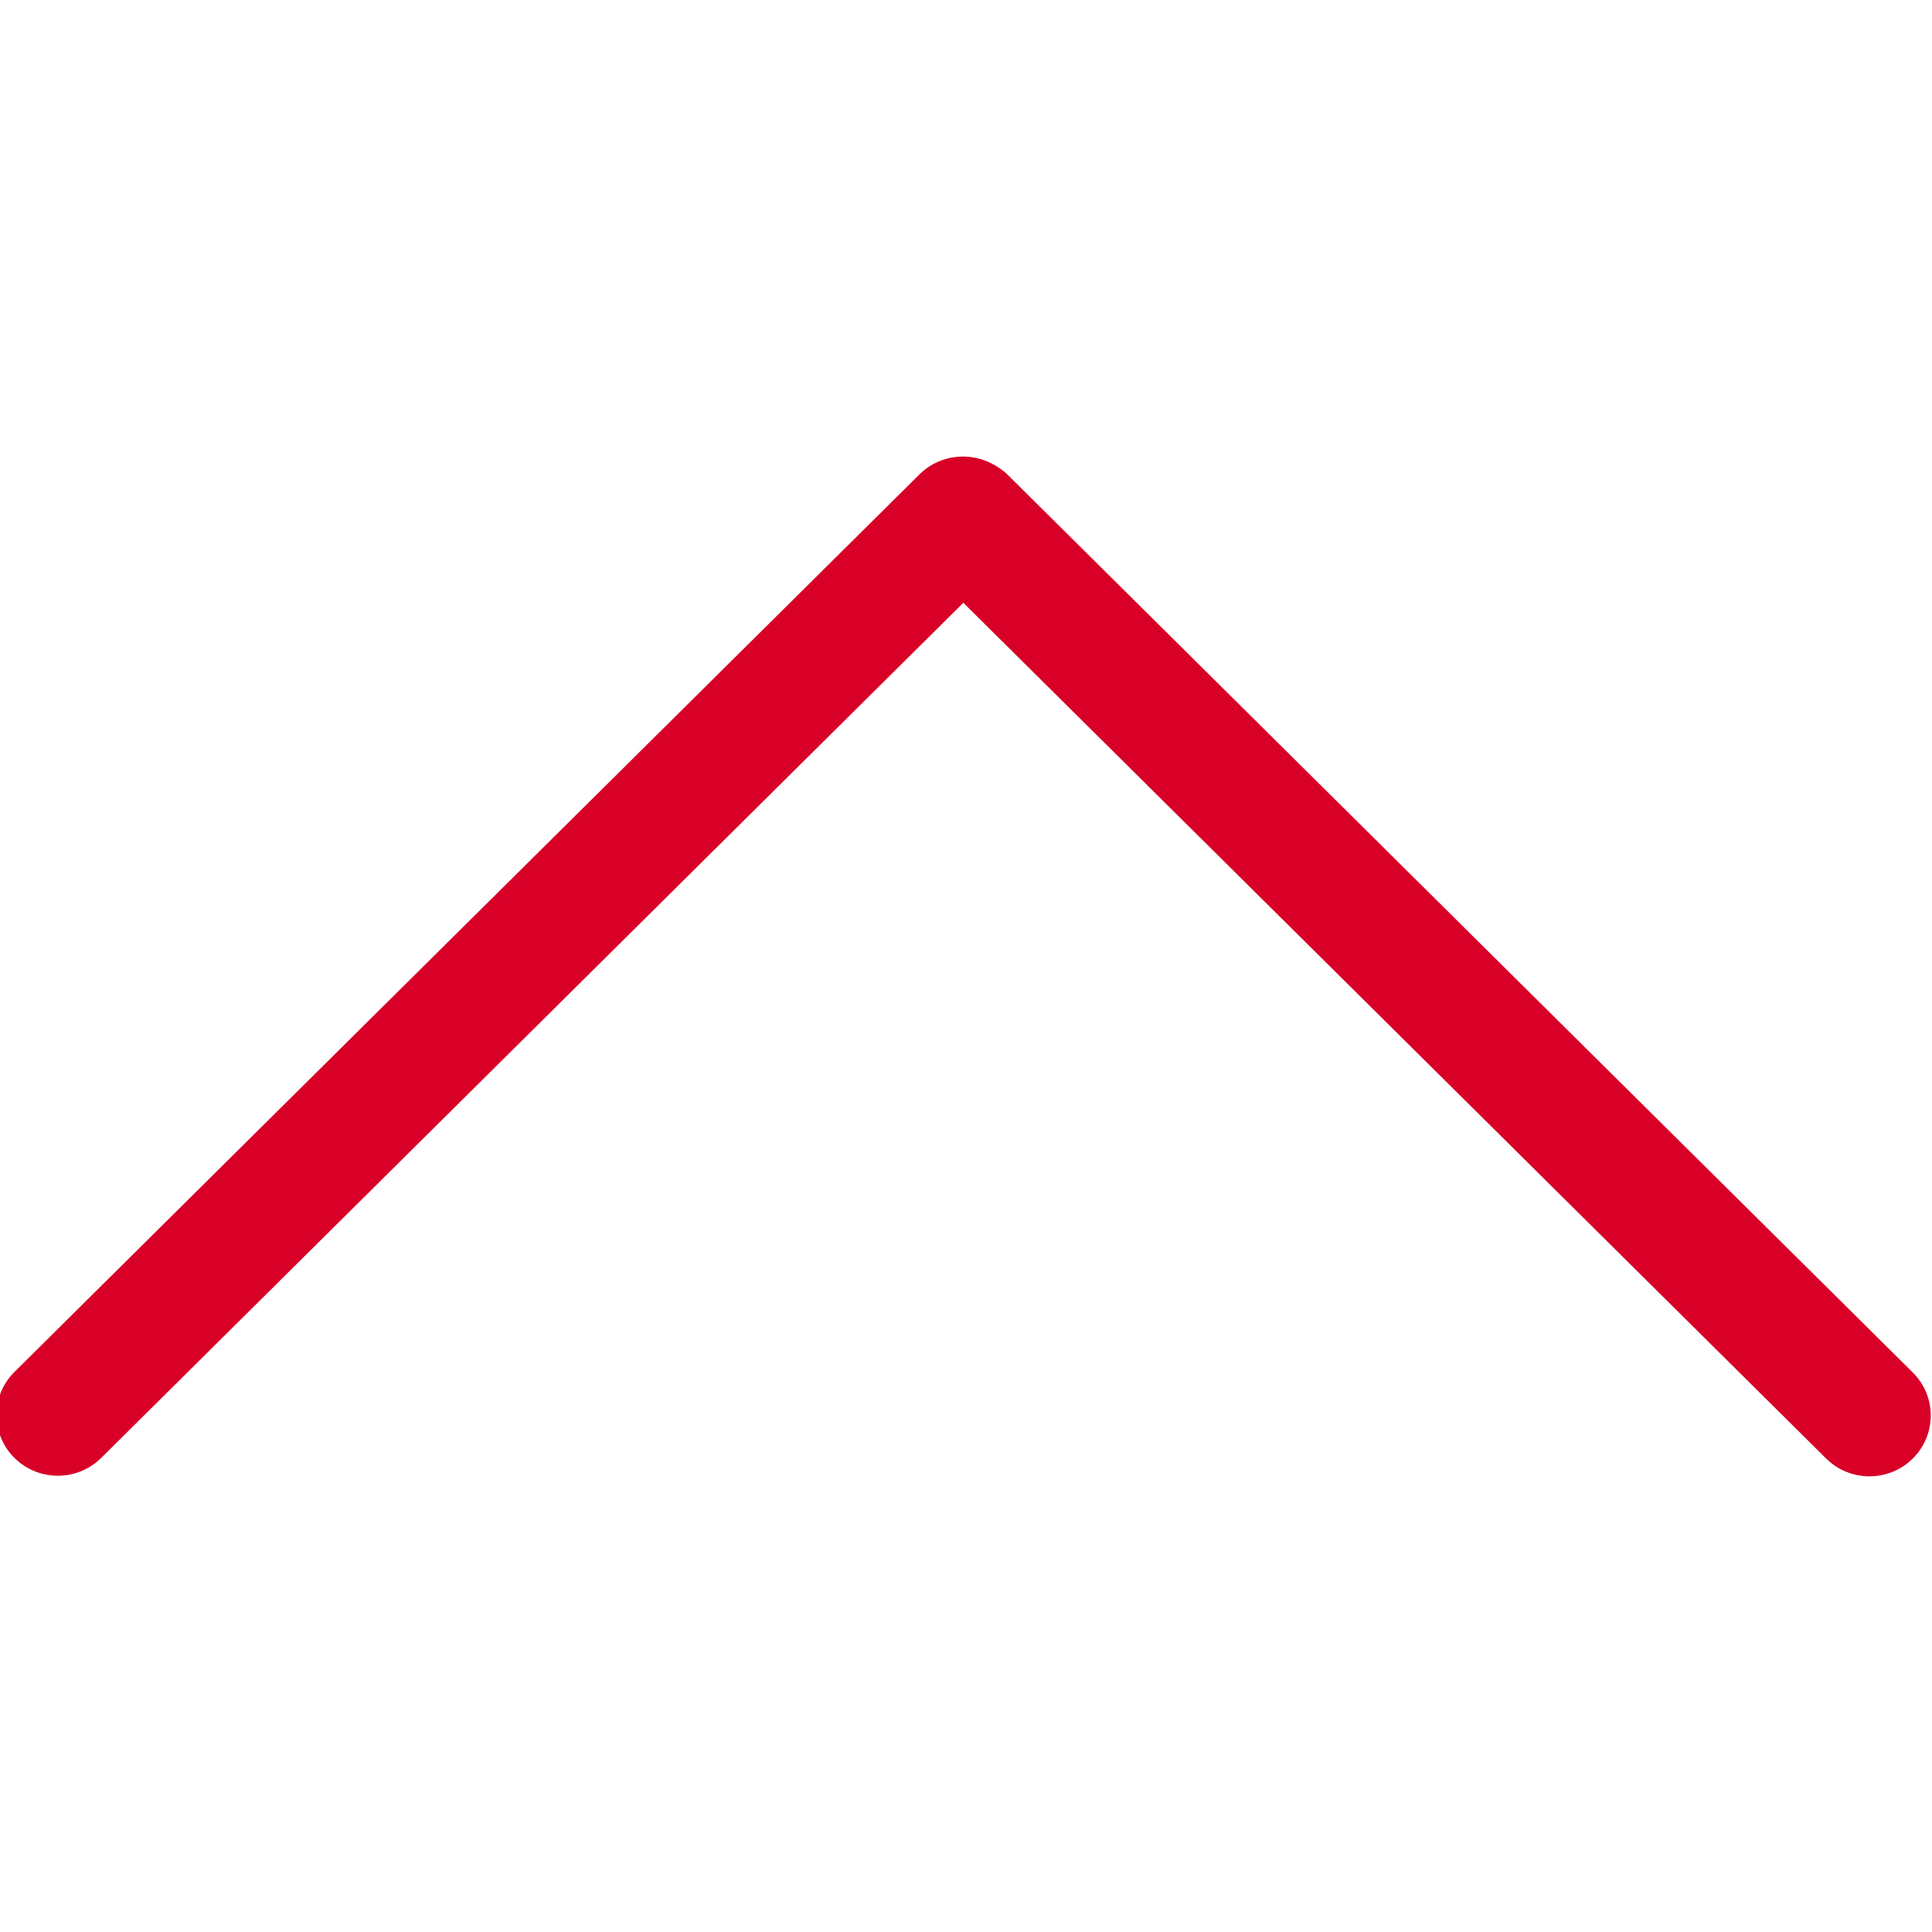 <?xml version="1.0" encoding="utf-8"?>
<!DOCTYPE svg PUBLIC "-//W3C//DTD SVG 1.1//EN" "http://www.w3.org/Graphics/SVG/1.1/DTD/svg11.dtd">
<svg xmlns="http://www.w3.org/2000/svg" xmlns:xlink="http://www.w3.org/1999/xlink" width="512px" version="1.1" height="512px" viewBox="0 0 64 64" enable-background="new 0 0 64 64">
  <g>
    <path fill="#D80027" d="M3.352,48.296l28.56-28.328l28.58,28.347c0.397,0.394,0.917,0.59,1.436,0.59c0.52,0,1.04-0.196,1.436-0.59   c0.793-0.787,0.793-2.062,0-2.849l-29.98-29.735c-0.2-0.2-0.494-0.375-0.757-0.475c-0.75-0.282-1.597-0.107-2.166,0.456   L0.479,45.447c-0.793,0.787-0.793,2.062,0,2.849C1.273,49.082,2.558,49.082,3.352,48.296z"/>
  </g>
</svg>

